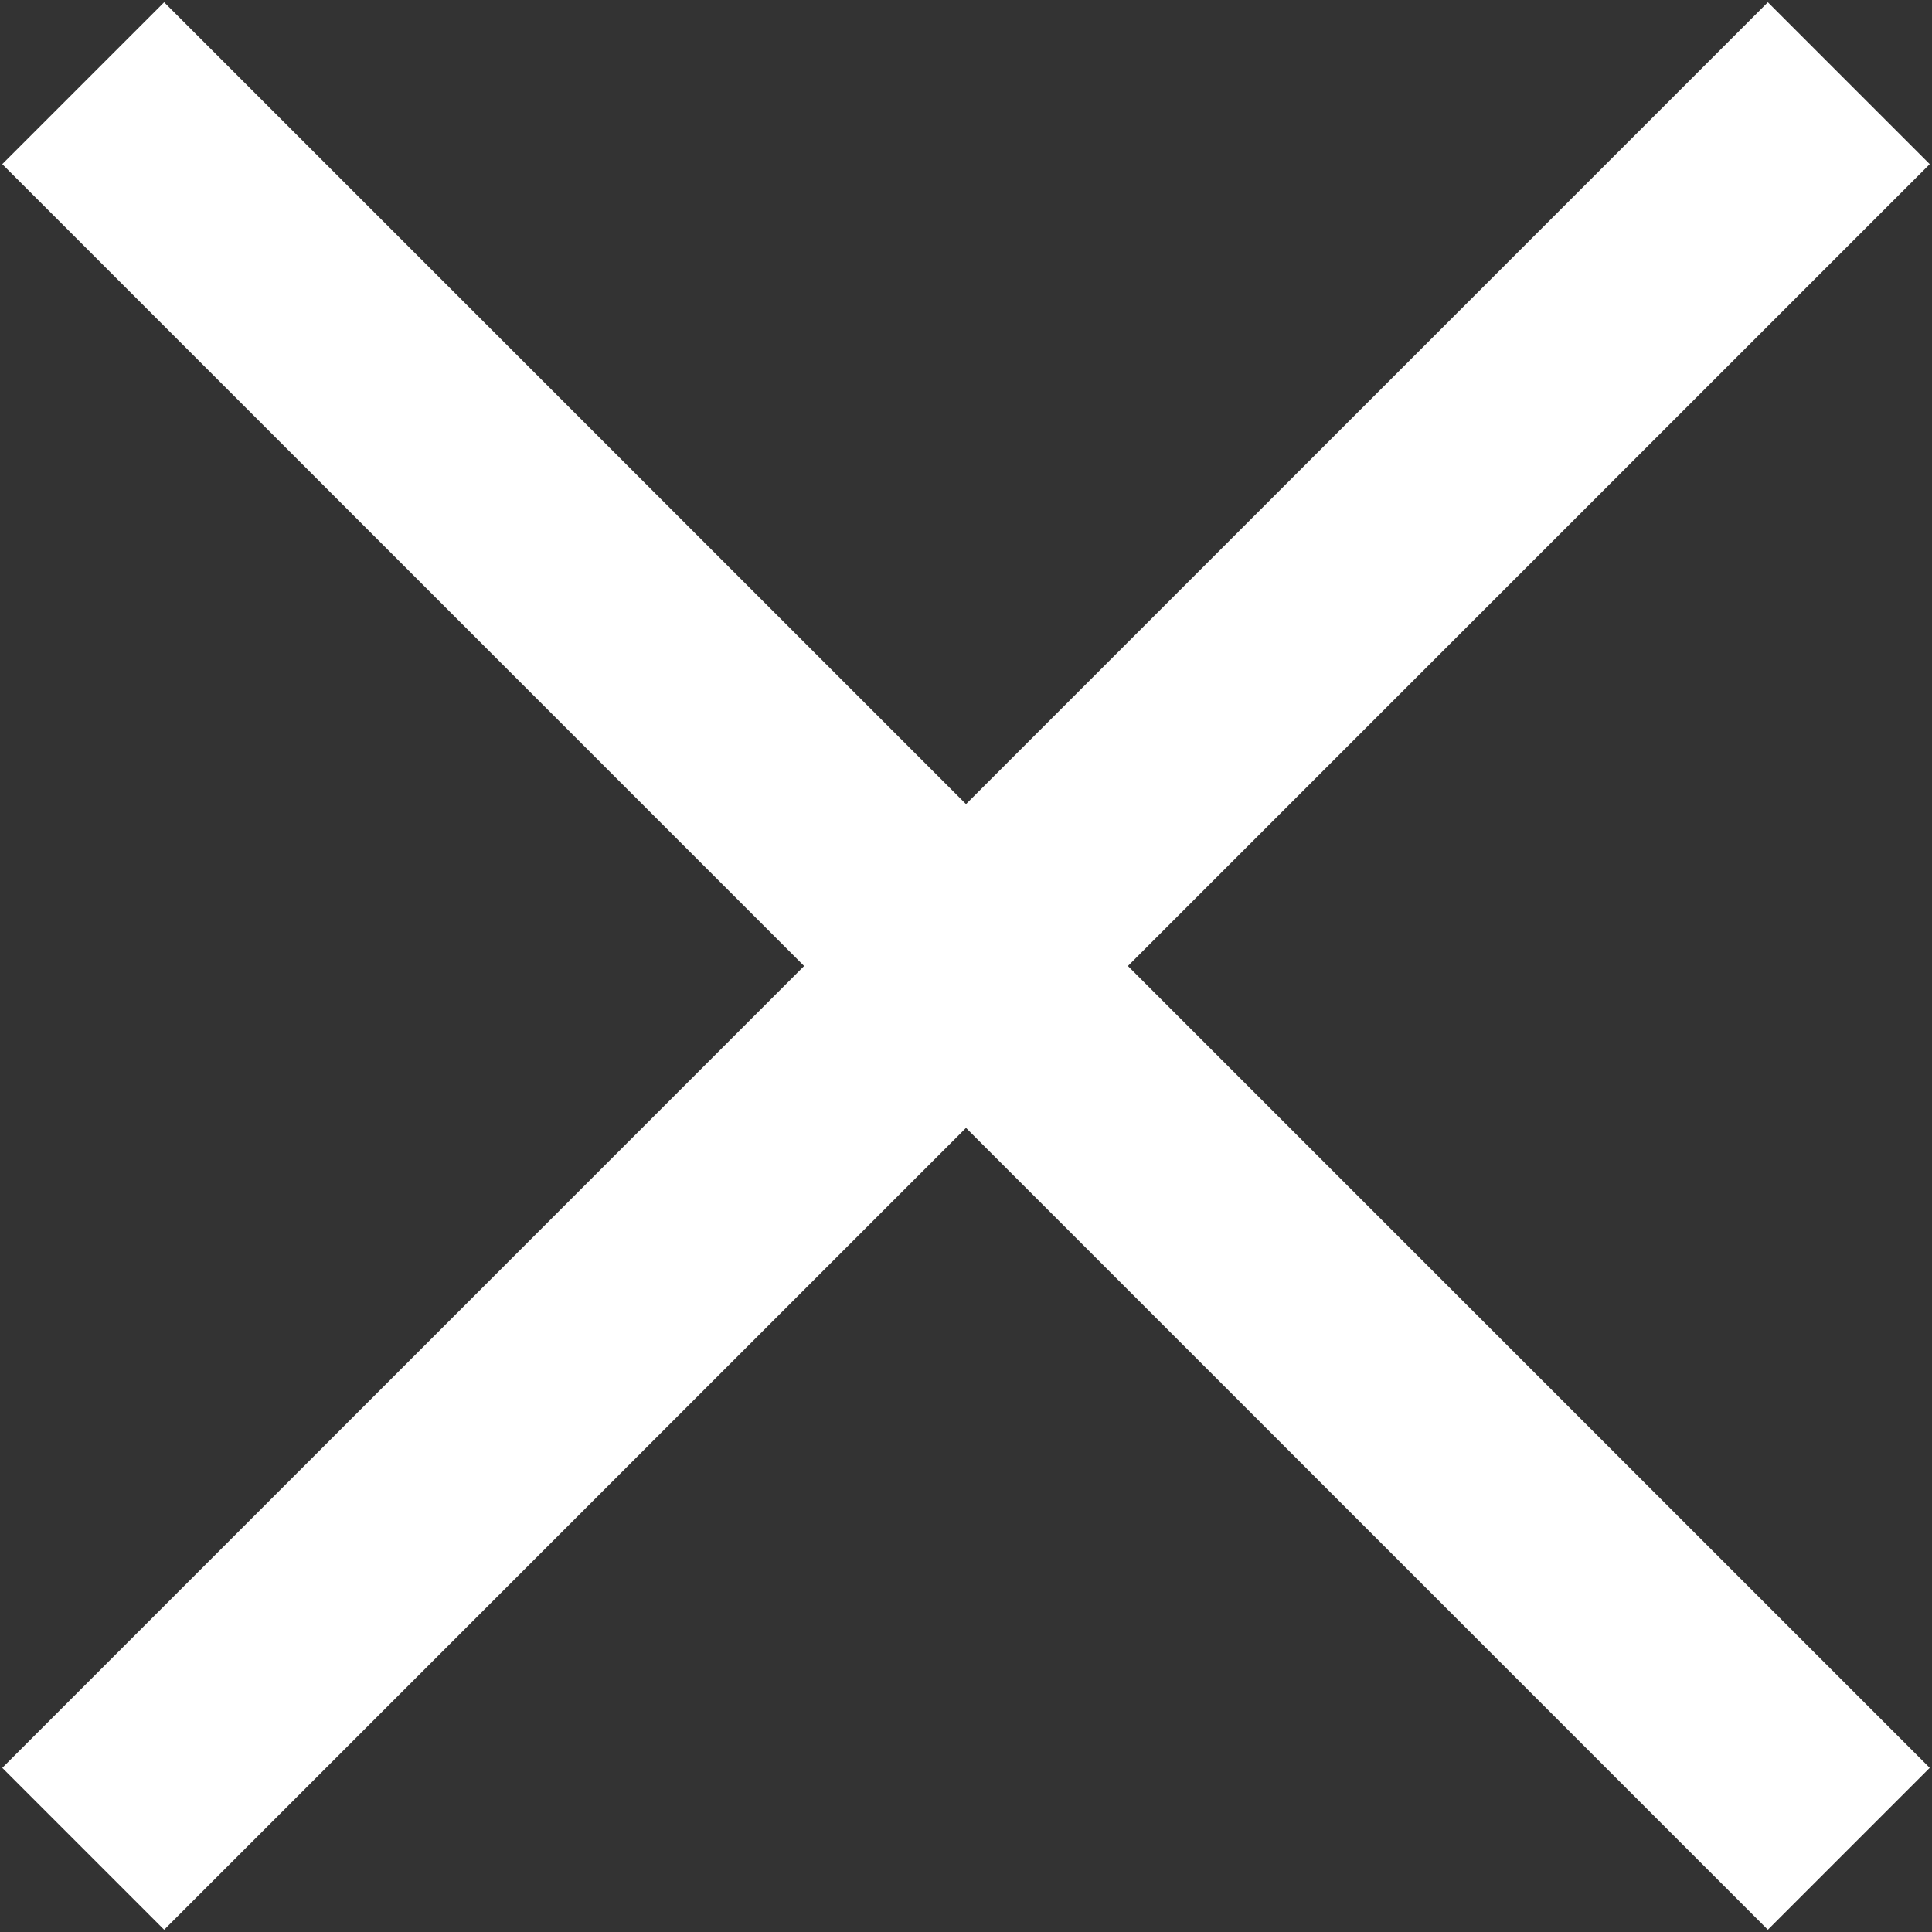 <?xml version="1.0" encoding="utf-8"?>
<!-- Generator: Adobe Illustrator 25.4.1, SVG Export Plug-In . SVG Version: 6.00 Build 0)  -->
<svg version="1.1" id="delete" xmlns="http://www.w3.org/2000/svg" xmlns:xlink="http://www.w3.org/1999/xlink" x="0px" y="0px"
	 viewBox="0 0 512 512" style="enable-background:new 0 0 512 512;" xml:space="preserve">
<rect x="0" y="0" width="512" height="512" fill="#333333" stroke="none"/>
<style type="text/css">
	.st0{fill:white;}
</style>
<polygon class="st0" points="298.9,256 511.4,468.5 468.5,511.4 256,298.9 43.5,511.4 0.6,468.5 213.1,256 0.6,43.5 43.5,0.6 
	256,213.1 468.5,0.6 511.4,43.5 "/>
</svg>
